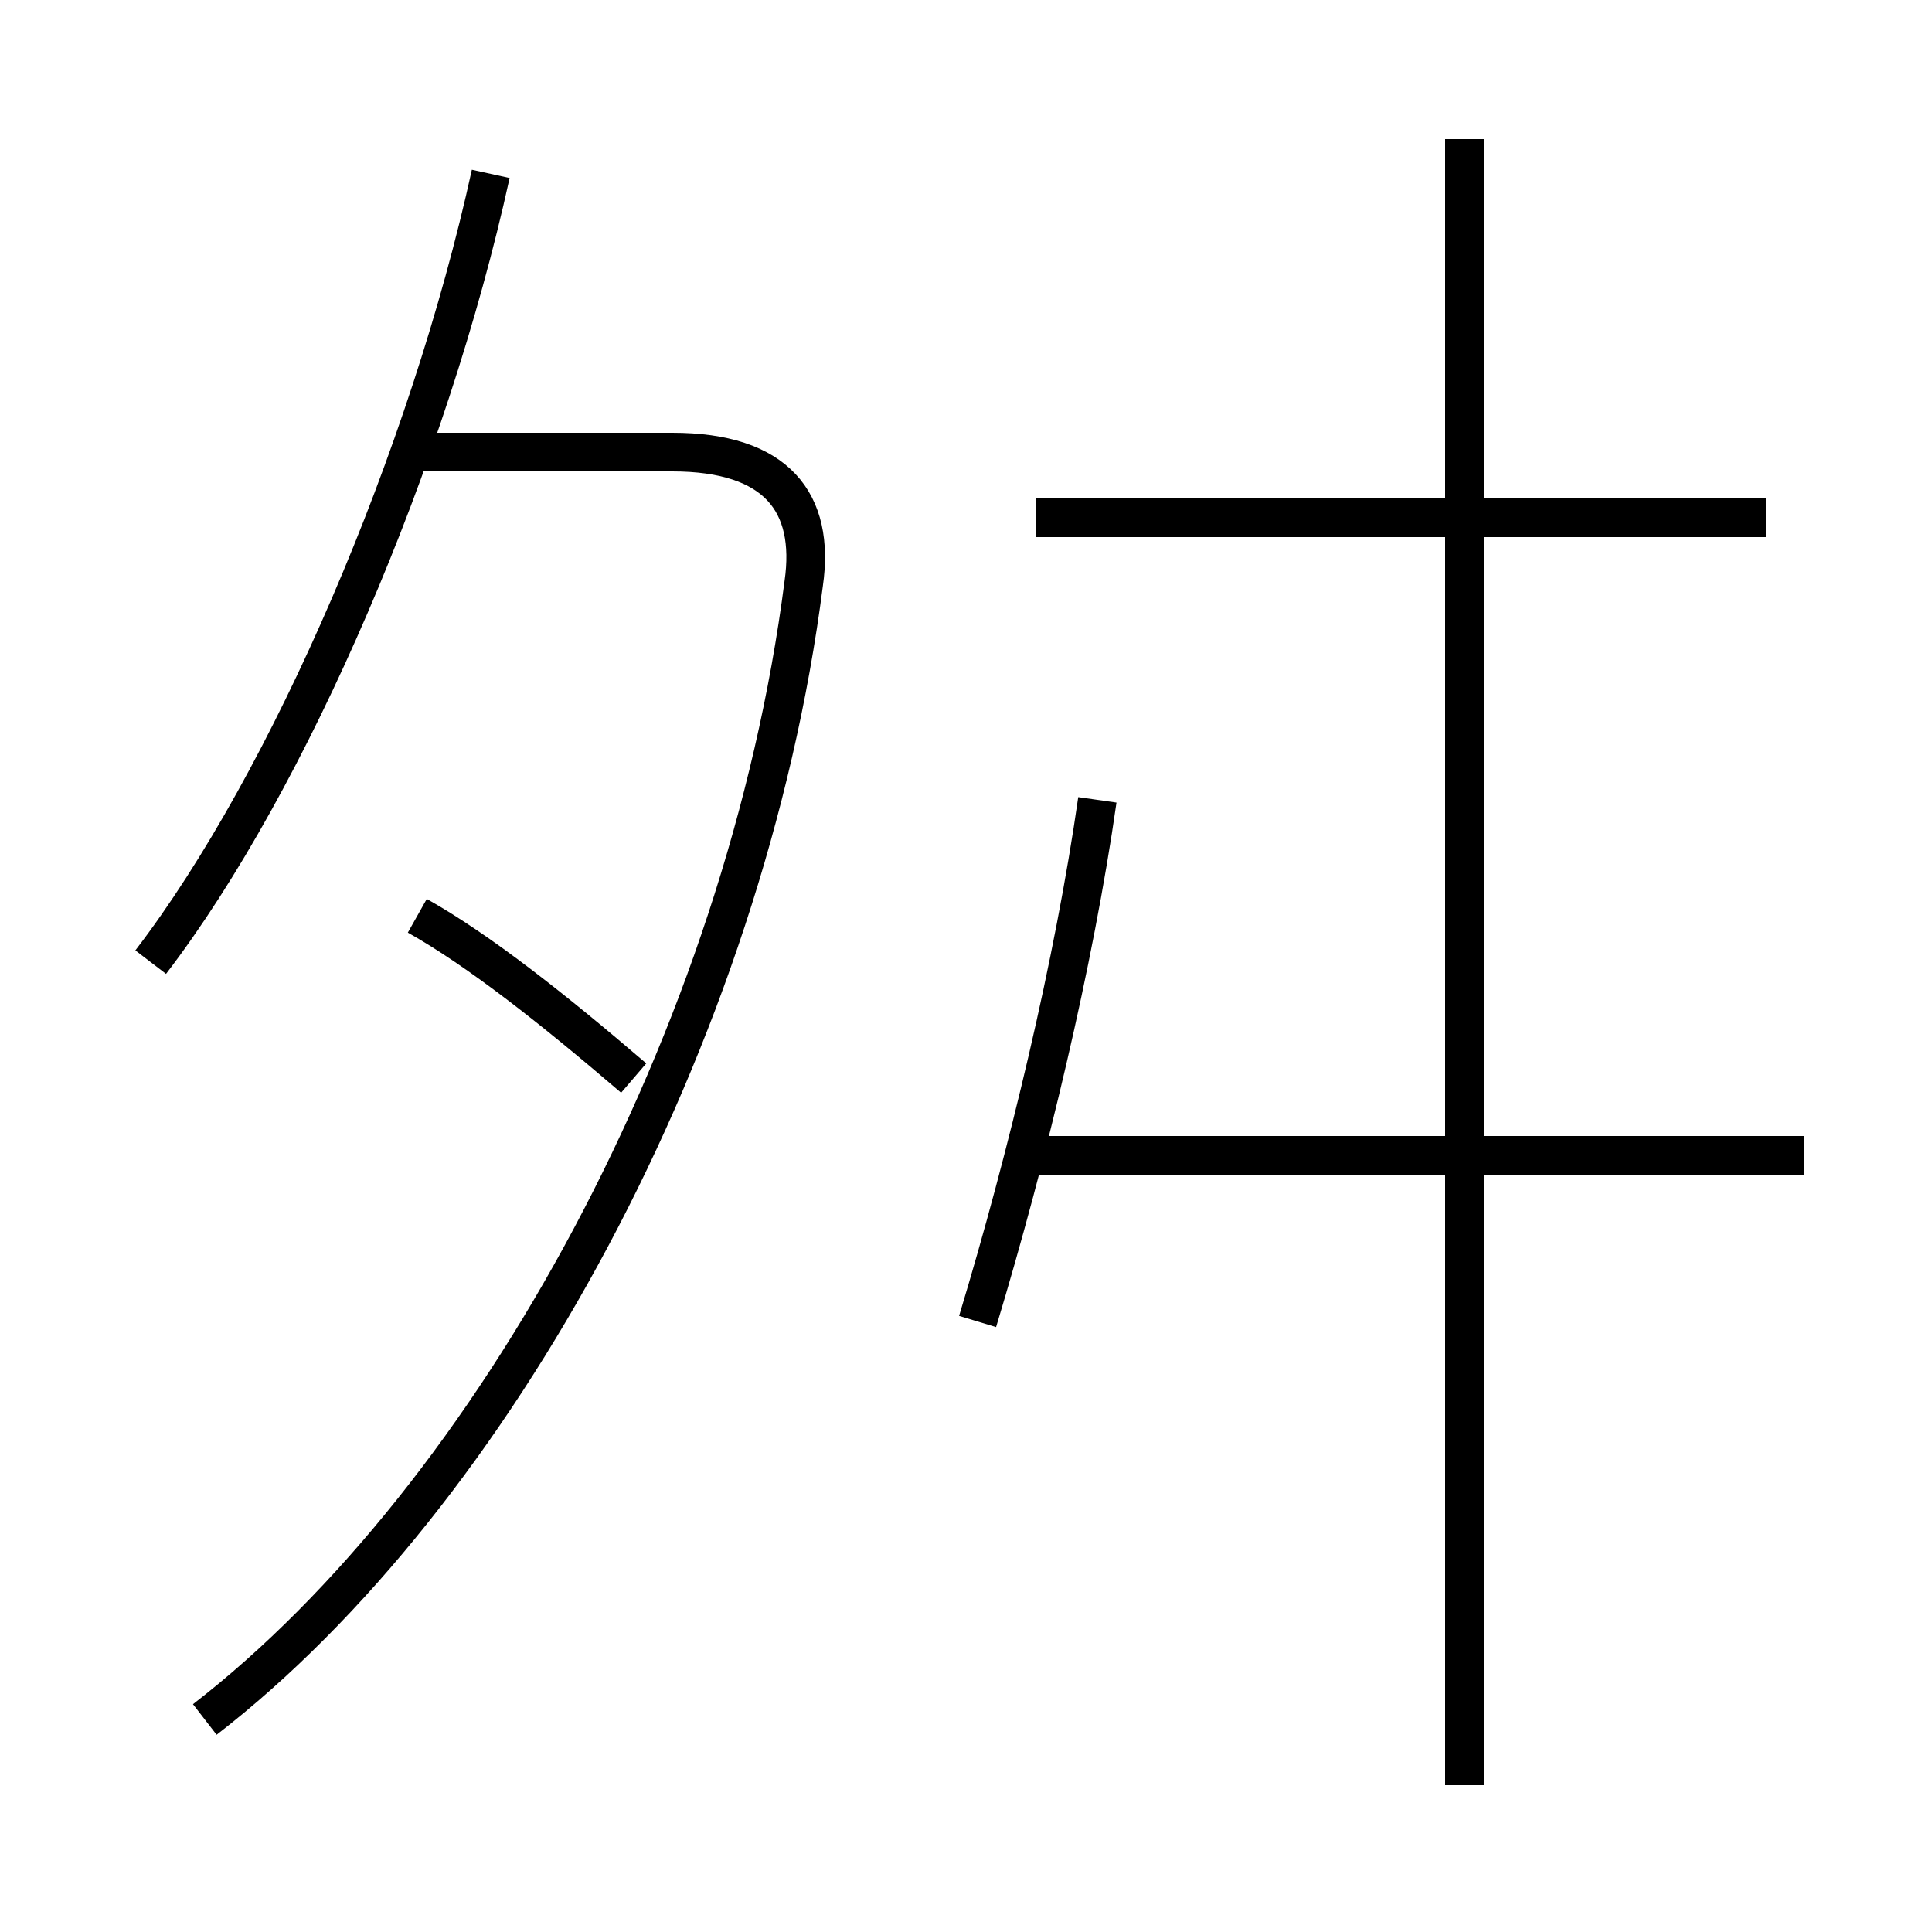 <?xml version='1.0' encoding='utf8'?>
<svg viewBox="0.0 -44.0 50.0 50.0" version="1.1" xmlns="http://www.w3.org/2000/svg">
<rect x="0.0" y="-44.0" width="50.0" height="50.0" fill="#808080" stroke="none"/>
<rect x="-1000" y="-1000" width="2000" height="2000" stroke="white" fill="white"/>
<g style="fill:none; stroke:#000000;  stroke-width:1">
<path d="M 3.9 19.1 C 7.5 23.8 11.1 32.2 12.7 39.5 M 5.3 -0.5 C 12.8 5.3 19.3 17.2 20.8 28.9 C 21.1 31.0 20.1 32.3 17.4 32.3 L 10.6 32.3 M 16.4 16.1 C 14.3 17.9 12.4 19.4 10.8 20.3 M 45.7 30.6 L 26.8 30.6 M 25.3 9.8 C 26.6 14.1 27.8 19.1 28.4 23.3 M 46.7 14.1 L 26.5 14.1 M 37.9 -2.2 L 37.9 40.4 " transform="scale(1, -1)" />
</g>
</svg>